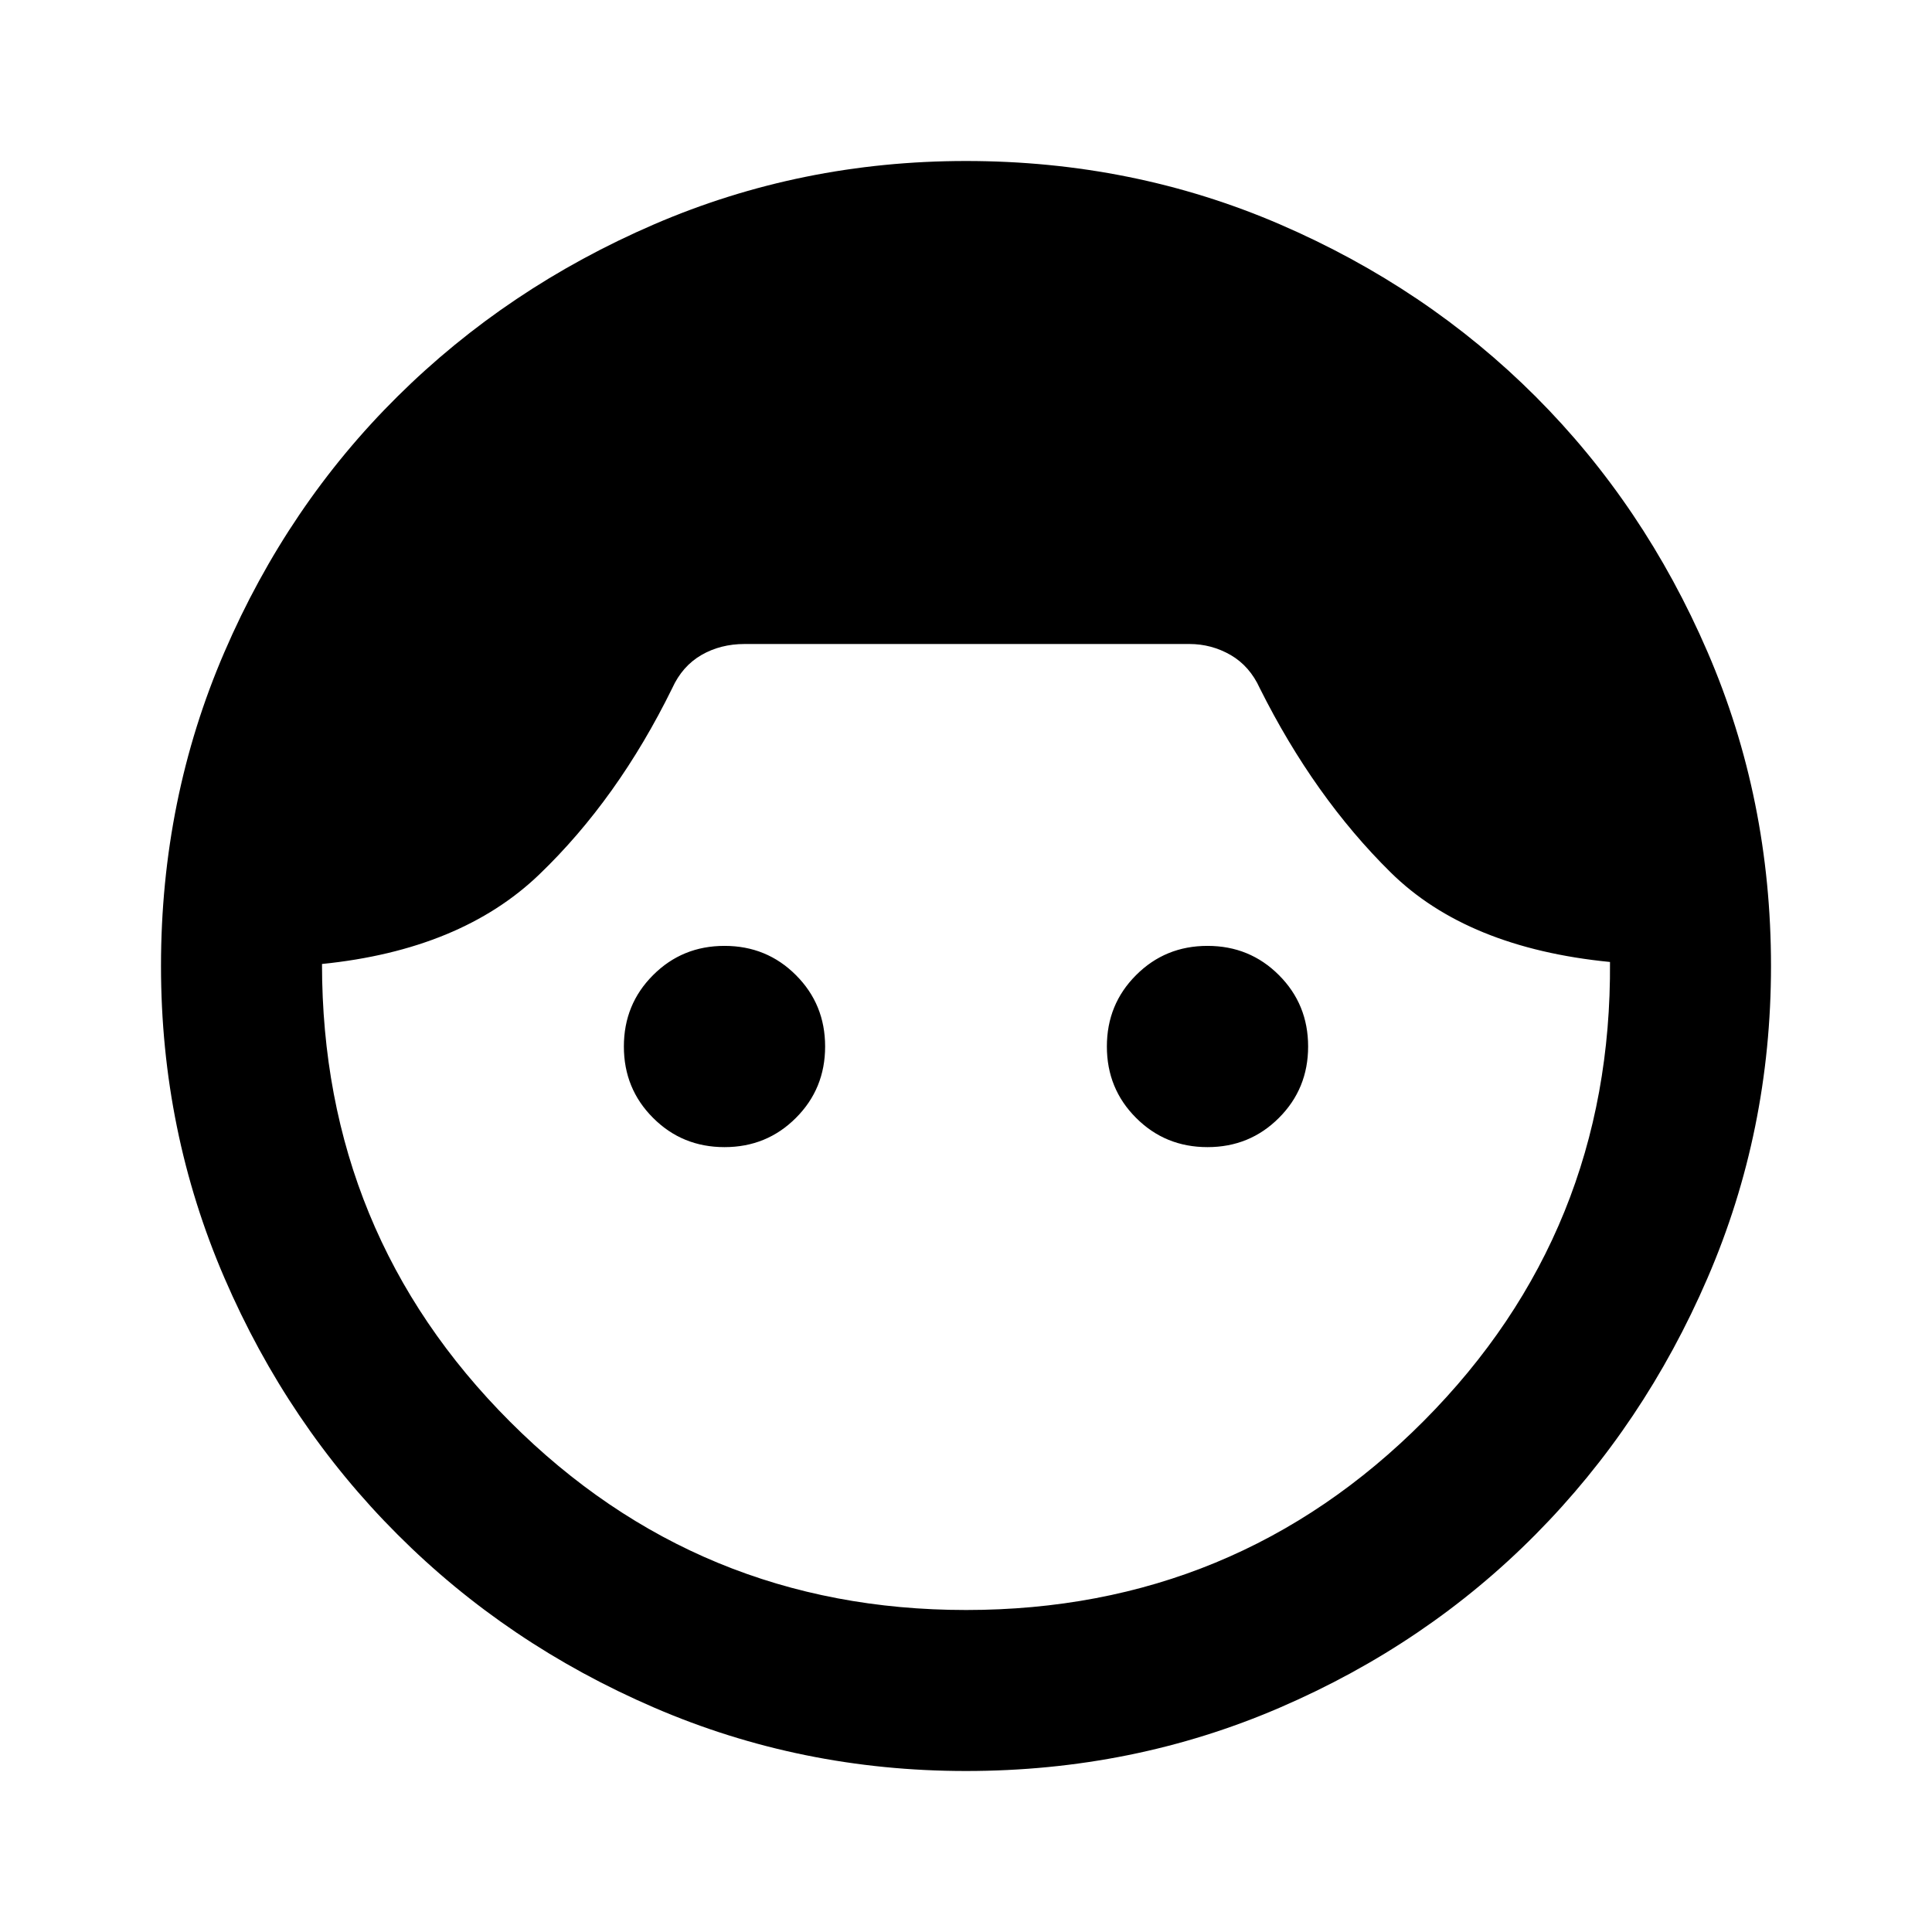 <svg xmlns="http://www.w3.org/2000/svg" height="24" width="24"><path d="M12 22q-2.05 0-3.875-.788-1.825-.787-3.187-2.15-1.363-1.362-2.15-3.187Q2 14.05 2 12q0-2.075.788-3.9.787-1.825 2.15-3.175Q6.3 3.575 8.125 2.787 9.95 2 12 2q2.075 0 3.9.787 1.825.788 3.175 2.138 1.35 1.35 2.137 3.175Q22 9.925 22 12q0 2.05-.788 3.875-.787 1.825-2.137 3.187-1.35 1.363-3.175 2.15Q14.075 22 12 22Zm0-2q3.35 0 5.688-2.35 2.337-2.35 2.312-5.7-1.775-.175-2.725-1.113-.95-.937-1.625-2.287-.125-.275-.362-.413Q15.05 8 14.775 8H9.25q-.3 0-.537.137-.238.138-.363.413-.675 1.375-1.65 2.312-.975.938-2.7 1.113 0 3.35 2.338 5.688Q8.675 20 12 20Zm-3-5.75q-.525 0-.887-.363-.363-.362-.363-.887t.363-.887q.362-.363.887-.363t.887.363q.363.362.363.887t-.363.887q-.362.363-.887.363Zm6 0q-.525 0-.887-.363-.363-.362-.363-.887t.363-.887q.362-.363.887-.363t.887.363q.363.362.363.887t-.363.887q-.362.363-.887.363Z"/></svg>